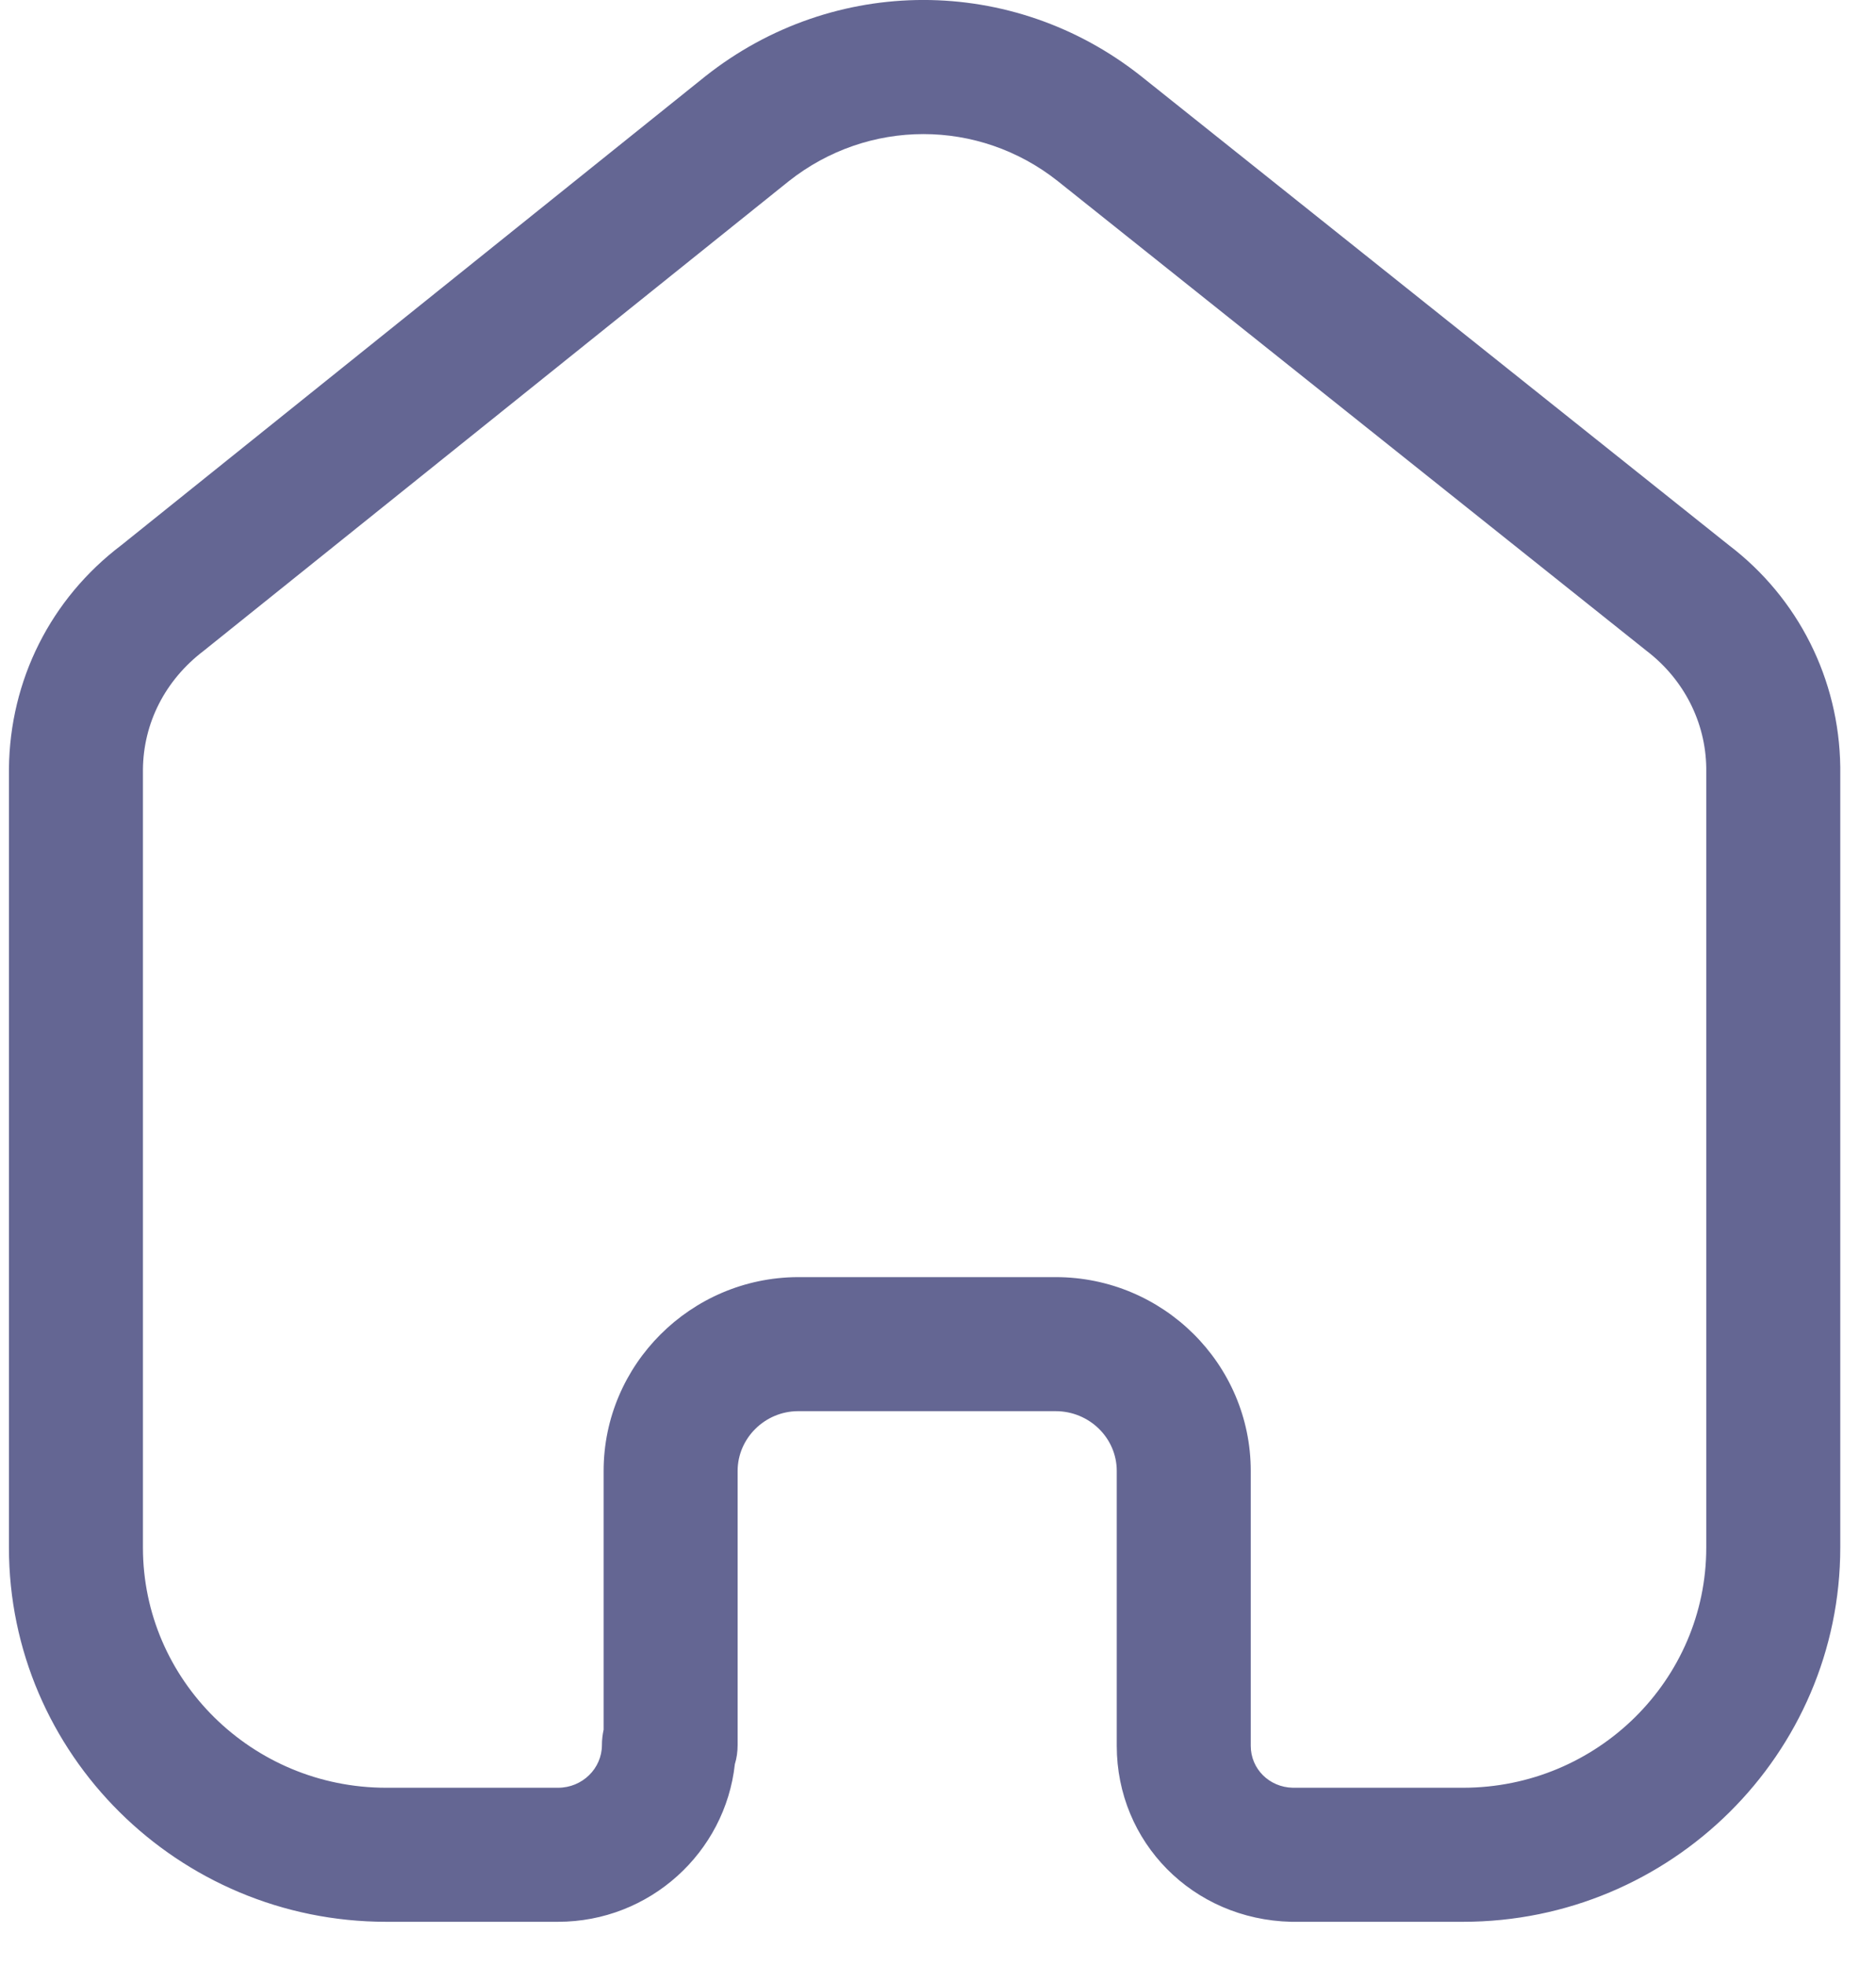 <svg width="21" height="22" viewBox="0 0 21 22" fill="#646693" xmlns="http://www.w3.org/2000/svg">
<path fill-rule="evenodd" clip-rule="evenodd" d="M11.817 14.291C13.021 14.291 14.001 15.264 14.001 16.46V19.536C14.001 19.793 14.207 19.999 14.471 20.005H16.377C17.879 20.005 19.1 18.799 19.1 17.317V8.593C19.093 8.083 18.85 7.603 18.433 7.284L11.84 2.026C10.955 1.325 9.717 1.325 8.829 2.028L2.281 7.282C1.848 7.611 1.605 8.091 1.6 8.61V17.317C1.6 18.799 2.821 20.005 4.323 20.005H6.247C6.518 20.005 6.738 19.79 6.738 19.526C6.738 19.468 6.745 19.41 6.757 19.355V16.46C6.757 15.271 7.731 14.299 8.926 14.291H11.817ZM16.377 21.505H14.453C13.351 21.479 12.501 20.614 12.501 19.536V16.46C12.501 16.091 12.194 15.791 11.817 15.791H8.931C8.562 15.793 8.257 16.094 8.257 16.46V19.526C8.257 19.601 8.247 19.673 8.226 19.741C8.118 20.731 7.272 21.505 6.247 21.505H4.323C1.994 21.505 0.1 19.626 0.1 17.317V8.603C0.11 7.609 0.568 6.699 1.359 6.1L7.894 0.855C9.333 -0.285 11.338 -0.285 12.774 0.853L19.356 6.103C20.129 6.692 20.587 7.6 20.6 8.582V17.317C20.6 19.626 18.706 21.505 16.377 21.505Z" fill="#646693"/>
</svg>
